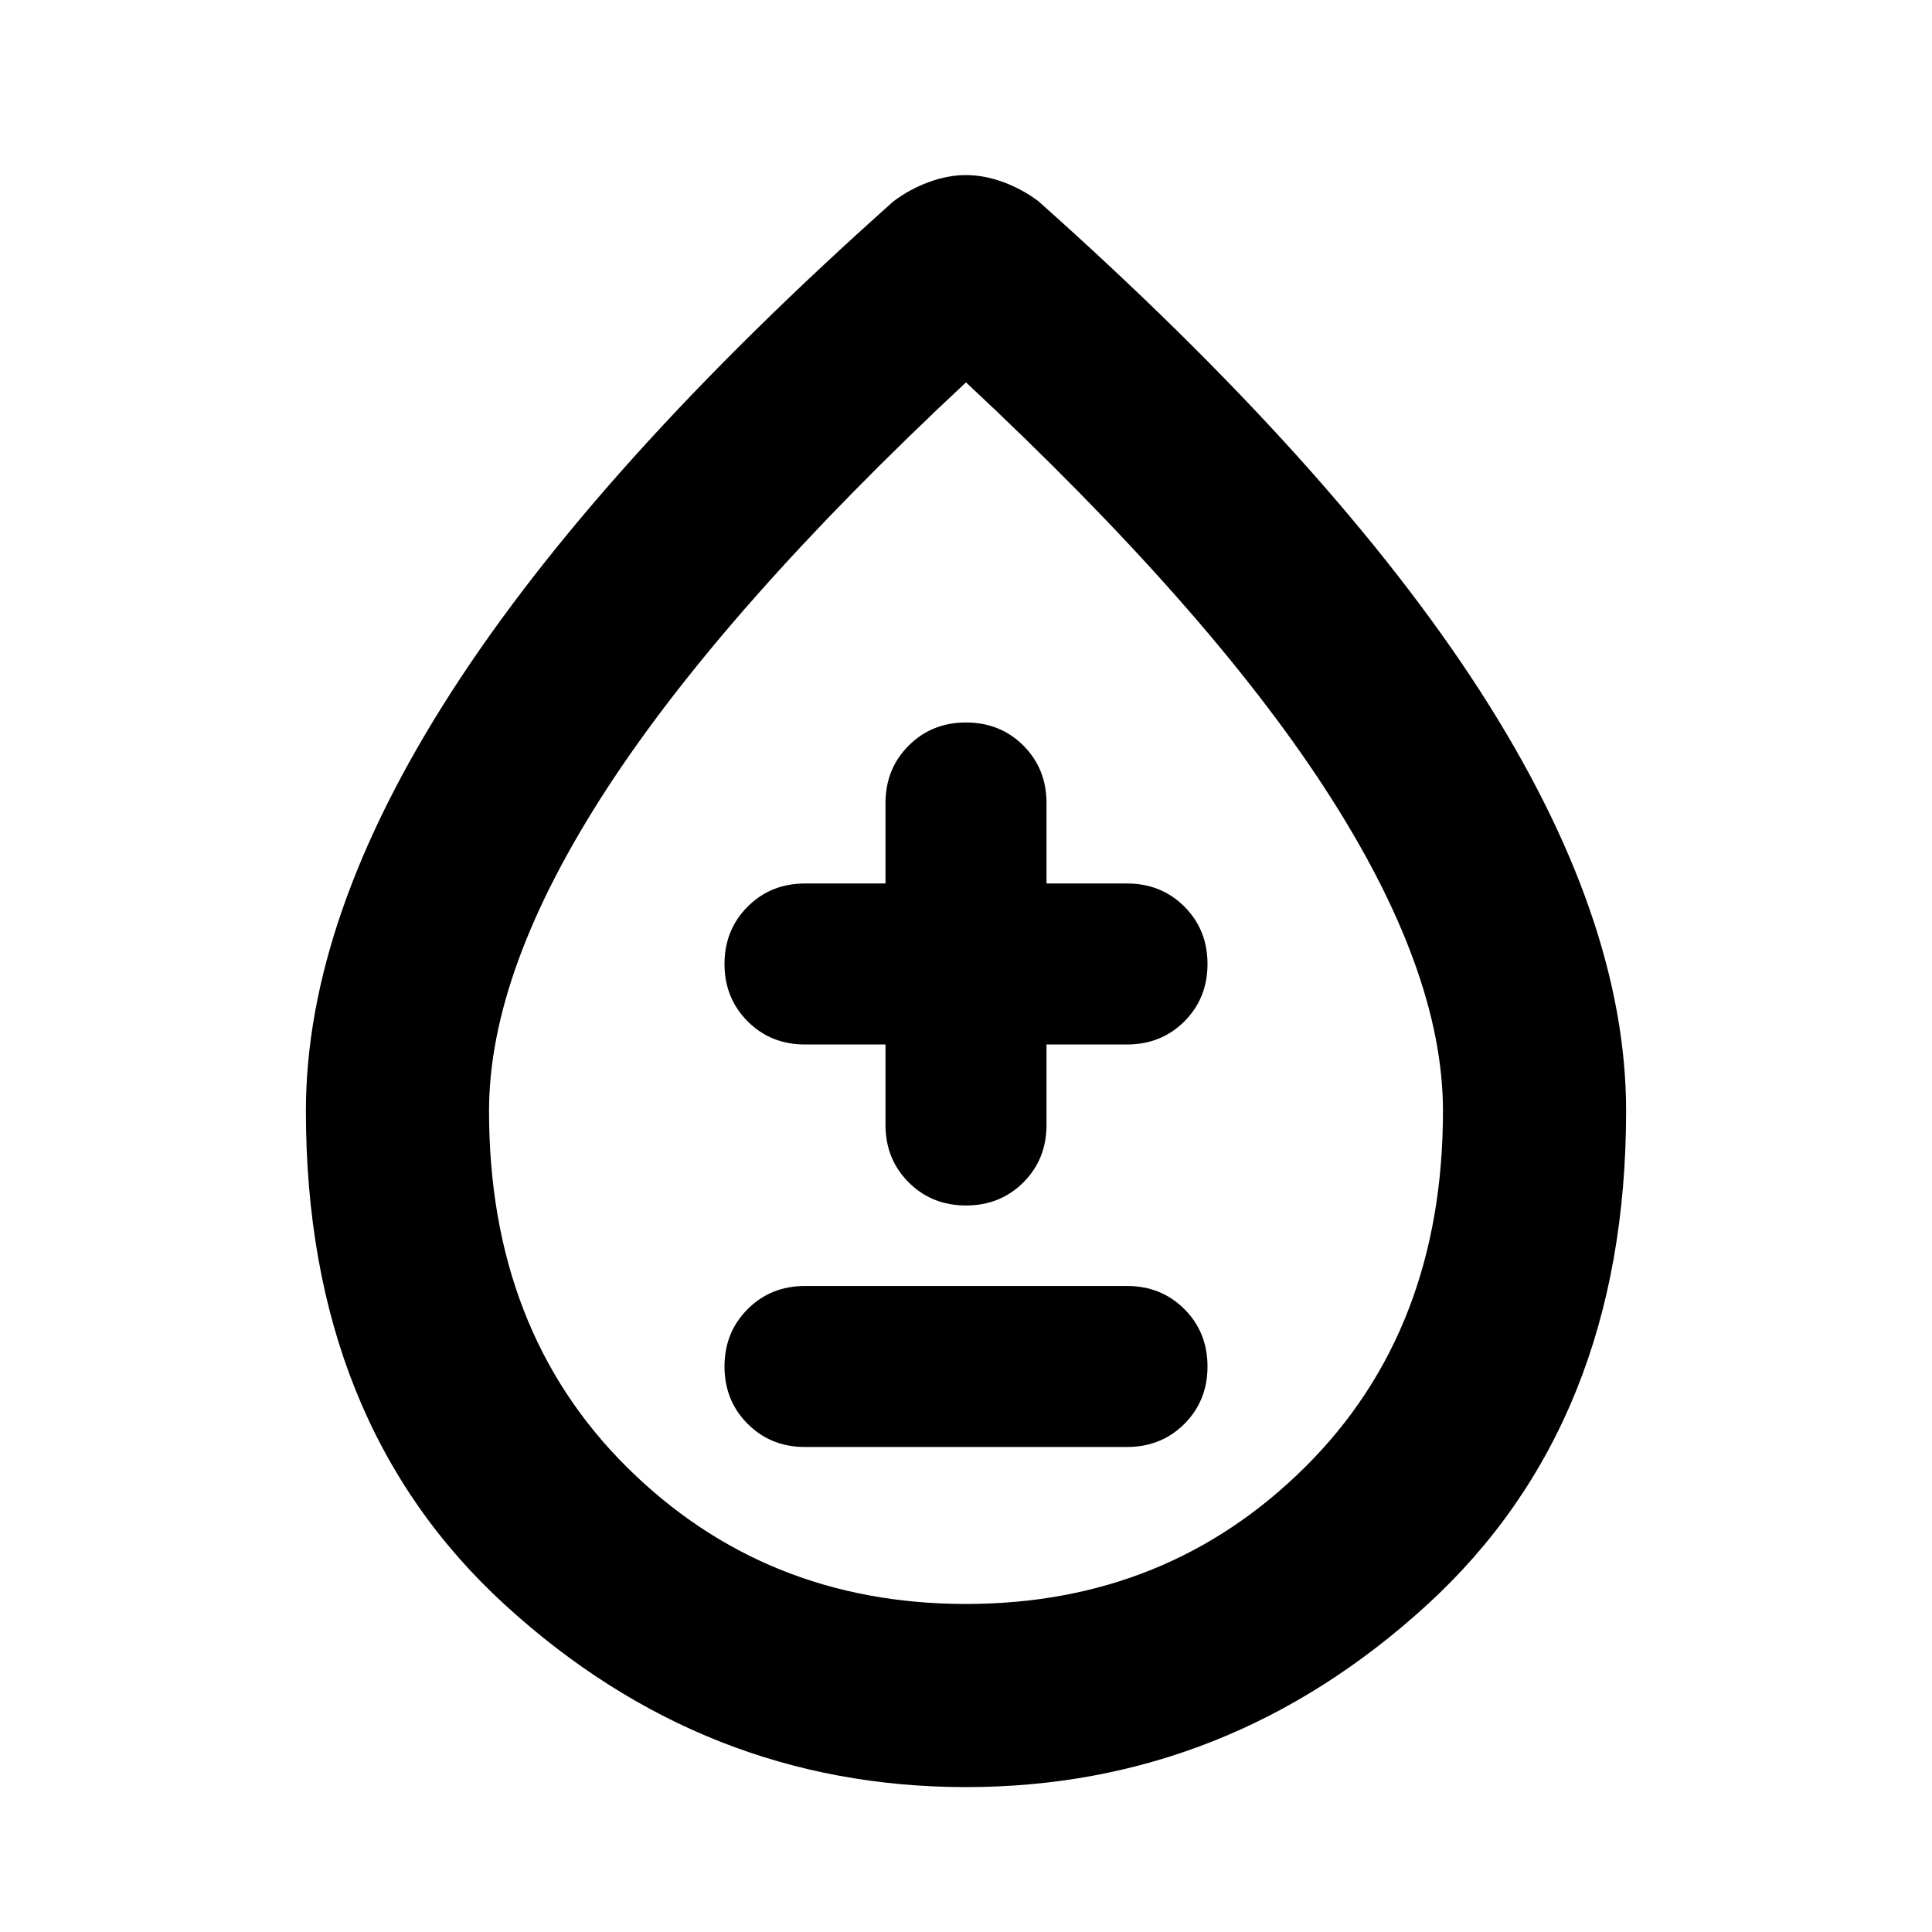 <svg xmlns="http://www.w3.org/2000/svg" height="24" width="24"><path d="M10 17.975H14Q14.425 17.975 14.713 17.688Q15 17.4 15 16.975Q15 16.55 14.713 16.262Q14.425 15.975 14 15.975H10Q9.575 15.975 9.288 16.262Q9 16.55 9 16.975Q9 17.4 9.288 17.688Q9.575 17.975 10 17.975ZM12 14.975Q12.425 14.975 12.713 14.688Q13 14.4 13 13.975V12.975H14Q14.425 12.975 14.713 12.688Q15 12.4 15 11.975Q15 11.55 14.713 11.262Q14.425 10.975 14 10.975H13V9.975Q13 9.55 12.713 9.262Q12.425 8.975 12 8.975Q11.575 8.975 11.288 9.262Q11 9.55 11 9.975V10.975H10Q9.575 10.975 9.288 11.262Q9 11.55 9 11.975Q9 12.4 9.288 12.688Q9.575 12.975 10 12.975H11V13.975Q11 14.4 11.288 14.688Q11.575 14.975 12 14.975ZM12 22.2Q8.75 22.2 6.275 19.938Q3.8 17.675 3.8 13.8Q3.8 11.4 5.613 8.587Q7.425 5.775 11.1 2.5Q11.3 2.35 11.538 2.262Q11.775 2.175 12 2.175Q12.225 2.175 12.463 2.262Q12.7 2.35 12.9 2.5Q16.575 5.775 18.388 8.587Q20.2 11.4 20.2 13.8Q20.2 17.675 17.725 19.938Q15.25 22.2 12 22.2ZM12 19.925Q14.5 19.925 16.212 18.225Q17.925 16.525 17.925 13.8Q17.925 12.05 16.462 9.8Q15 7.55 12 4.75Q9 7.55 7.537 9.8Q6.075 12.05 6.075 13.8Q6.075 16.525 7.787 18.225Q9.5 19.925 12 19.925ZM12 13.8Q12 13.8 12 13.8Q12 13.8 12 13.8Q12 13.8 12 13.8Q12 13.8 12 13.8Q12 13.8 12 13.8Q12 13.8 12 13.8Q12 13.8 12 13.8Q12 13.8 12 13.8Z"/></svg>